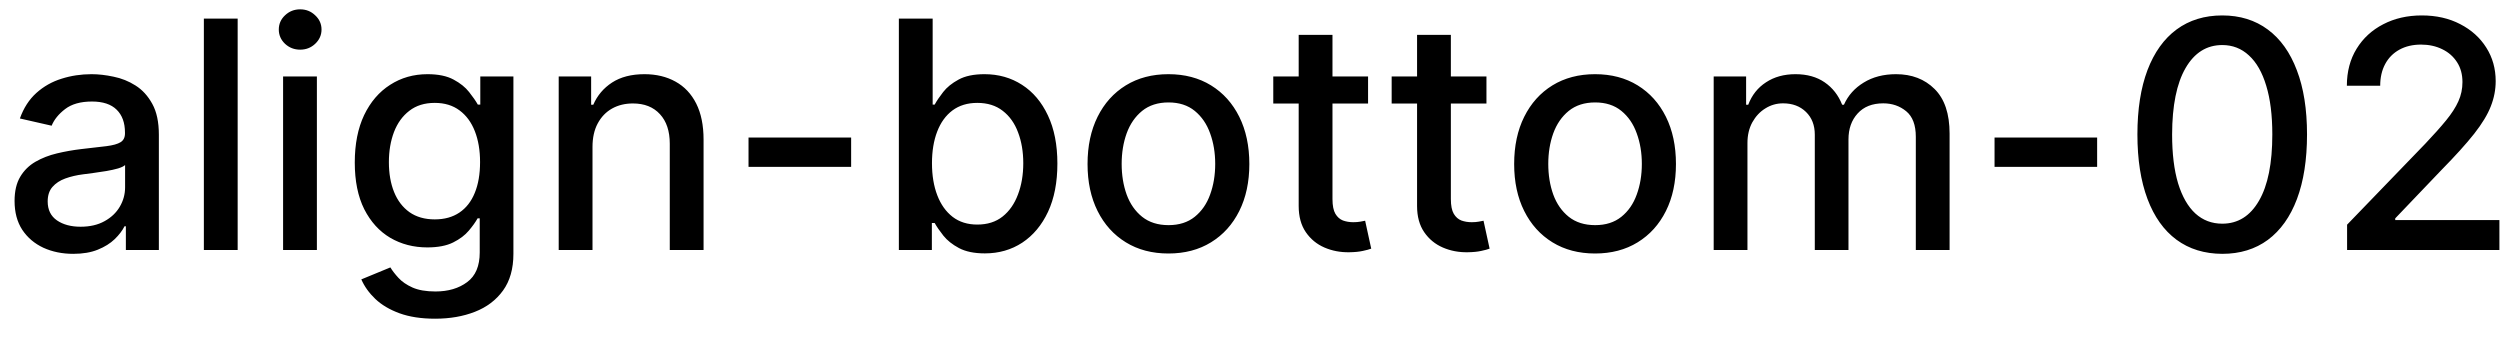 <svg width="110" height="15" viewBox="0 0 110 15" fill="none" xmlns="http://www.w3.org/2000/svg">
<path d="M3.222 11.169C2.738 11.169 2.3 11.079 1.909 10.901C1.518 10.718 1.208 10.455 0.979 10.11C0.754 9.765 0.641 9.343 0.641 8.842C0.641 8.411 0.724 8.057 0.89 7.778C1.056 7.5 1.279 7.28 1.561 7.117C1.843 6.955 2.158 6.832 2.506 6.749C2.854 6.666 3.208 6.603 3.57 6.56C4.027 6.507 4.398 6.464 4.683 6.431C4.968 6.395 5.175 6.337 5.305 6.257C5.434 6.178 5.499 6.048 5.499 5.869V5.835C5.499 5.4 5.376 5.064 5.131 4.825C4.889 4.587 4.527 4.467 4.047 4.467C3.546 4.467 3.152 4.578 2.864 4.8C2.579 5.019 2.381 5.263 2.272 5.531L0.875 5.213C1.041 4.749 1.283 4.375 1.601 4.089C1.922 3.801 2.292 3.592 2.71 3.463C3.127 3.33 3.566 3.264 4.027 3.264C4.332 3.264 4.655 3.301 4.996 3.374C5.341 3.443 5.663 3.572 5.961 3.761C6.263 3.95 6.509 4.22 6.702 4.572C6.894 4.92 6.99 5.372 6.99 5.929V11H5.538V9.956H5.479C5.383 10.148 5.238 10.337 5.046 10.523C4.854 10.708 4.607 10.863 4.305 10.985C4.004 11.108 3.643 11.169 3.222 11.169ZM3.545 9.976C3.956 9.976 4.307 9.895 4.599 9.732C4.894 9.57 5.117 9.358 5.27 9.096C5.426 8.831 5.504 8.547 5.504 8.246V7.261C5.451 7.314 5.348 7.364 5.195 7.411C5.046 7.454 4.875 7.492 4.683 7.525C4.491 7.555 4.304 7.583 4.121 7.609C3.939 7.633 3.787 7.652 3.664 7.669C3.376 7.705 3.112 7.767 2.874 7.853C2.638 7.939 2.449 8.063 2.307 8.226C2.168 8.385 2.098 8.597 2.098 8.862C2.098 9.23 2.234 9.509 2.506 9.697C2.777 9.883 3.124 9.976 3.545 9.976ZM10.457 0.818V11H8.97V0.818H10.457ZM12.456 11V3.364H13.943V11H12.456ZM13.207 2.185C12.948 2.185 12.726 2.099 12.541 1.927C12.358 1.751 12.267 1.542 12.267 1.3C12.267 1.055 12.358 0.846 12.541 0.674C12.726 0.498 12.948 0.411 13.207 0.411C13.466 0.411 13.686 0.498 13.868 0.674C14.054 0.846 14.147 1.055 14.147 1.3C14.147 1.542 14.054 1.751 13.868 1.927C13.686 2.099 13.466 2.185 13.207 2.185ZM19.144 14.023C18.538 14.023 18.016 13.943 17.578 13.784C17.144 13.625 16.79 13.415 16.514 13.153C16.239 12.891 16.034 12.604 15.898 12.293L17.176 11.766C17.265 11.912 17.384 12.066 17.534 12.228C17.686 12.394 17.892 12.535 18.15 12.651C18.412 12.767 18.748 12.825 19.159 12.825C19.723 12.825 20.188 12.687 20.556 12.412C20.924 12.14 21.108 11.706 21.108 11.109V9.608H21.014C20.924 9.77 20.795 9.951 20.626 10.15C20.46 10.349 20.232 10.521 19.94 10.667C19.648 10.813 19.269 10.886 18.801 10.886C18.198 10.886 17.654 10.745 17.171 10.463C16.69 10.178 16.309 9.759 16.027 9.205C15.749 8.648 15.61 7.964 15.61 7.152C15.61 6.34 15.747 5.644 16.022 5.064C16.301 4.484 16.682 4.04 17.166 3.732C17.65 3.42 18.198 3.264 18.811 3.264C19.285 3.264 19.668 3.344 19.96 3.503C20.251 3.659 20.478 3.841 20.641 4.05C20.806 4.259 20.934 4.442 21.024 4.602H21.133V3.364H22.59V11.169C22.59 11.825 22.437 12.364 22.132 12.785C21.827 13.206 21.415 13.517 20.894 13.72C20.377 13.922 19.794 14.023 19.144 14.023ZM19.129 9.653C19.557 9.653 19.918 9.553 20.213 9.354C20.512 9.152 20.737 8.864 20.889 8.489C21.045 8.112 21.123 7.659 21.123 7.132C21.123 6.618 21.047 6.166 20.894 5.775C20.742 5.384 20.518 5.079 20.223 4.86C19.928 4.638 19.564 4.527 19.129 4.527C18.682 4.527 18.309 4.643 18.011 4.875C17.712 5.104 17.487 5.415 17.335 5.81C17.186 6.204 17.111 6.645 17.111 7.132C17.111 7.633 17.187 8.072 17.34 8.45C17.492 8.827 17.718 9.122 18.016 9.335C18.317 9.547 18.689 9.653 19.129 9.653ZM26.07 6.466V11H24.583V3.364H26.01V4.607H26.105C26.28 4.202 26.555 3.877 26.93 3.632C27.308 3.387 27.783 3.264 28.357 3.264C28.877 3.264 29.333 3.374 29.724 3.592C30.115 3.808 30.418 4.129 30.634 4.557C30.849 4.984 30.957 5.513 30.957 6.143V11H29.47V6.322C29.47 5.768 29.326 5.336 29.038 5.024C28.75 4.709 28.353 4.552 27.85 4.552C27.505 4.552 27.198 4.626 26.93 4.776C26.665 4.925 26.454 5.143 26.299 5.432C26.146 5.717 26.07 6.062 26.07 6.466ZM37.45 6.053V7.341H32.935V6.053H37.45ZM39.55 11V0.818H41.037V4.602H41.126C41.212 4.442 41.337 4.259 41.499 4.05C41.661 3.841 41.887 3.659 42.175 3.503C42.464 3.344 42.845 3.264 43.319 3.264C43.935 3.264 44.485 3.42 44.969 3.732C45.453 4.043 45.833 4.492 46.108 5.079C46.386 5.665 46.525 6.371 46.525 7.197C46.525 8.022 46.388 8.73 46.113 9.32C45.838 9.906 45.46 10.359 44.979 10.677C44.499 10.992 43.95 11.149 43.334 11.149C42.87 11.149 42.49 11.071 42.195 10.915C41.904 10.76 41.675 10.577 41.509 10.369C41.343 10.16 41.216 9.974 41.126 9.812H41.002V11H39.55ZM41.007 7.182C41.007 7.719 41.085 8.189 41.241 8.594C41.396 8.998 41.622 9.315 41.917 9.543C42.212 9.769 42.573 9.881 43.001 9.881C43.445 9.881 43.816 9.764 44.114 9.528C44.413 9.29 44.638 8.967 44.79 8.559C44.946 8.151 45.024 7.692 45.024 7.182C45.024 6.678 44.948 6.226 44.795 5.825C44.646 5.424 44.421 5.107 44.119 4.875C43.821 4.643 43.448 4.527 43.001 4.527C42.57 4.527 42.205 4.638 41.907 4.86C41.612 5.082 41.388 5.392 41.236 5.79C41.083 6.188 41.007 6.652 41.007 7.182ZM51.411 11.154C50.695 11.154 50.071 10.99 49.537 10.662C49.003 10.334 48.589 9.875 48.294 9.285C47.999 8.695 47.852 8.005 47.852 7.217C47.852 6.424 47.999 5.732 48.294 5.138C48.589 4.545 49.003 4.085 49.537 3.756C50.071 3.428 50.695 3.264 51.411 3.264C52.127 3.264 52.752 3.428 53.285 3.756C53.819 4.085 54.233 4.545 54.528 5.138C54.823 5.732 54.971 6.424 54.971 7.217C54.971 8.005 54.823 8.695 54.528 9.285C54.233 9.875 53.819 10.334 53.285 10.662C52.752 10.99 52.127 11.154 51.411 11.154ZM51.416 9.906C51.88 9.906 52.265 9.784 52.57 9.538C52.874 9.293 53.1 8.967 53.246 8.559C53.395 8.151 53.469 7.702 53.469 7.212C53.469 6.724 53.395 6.277 53.246 5.869C53.1 5.458 52.874 5.129 52.57 4.88C52.265 4.631 51.88 4.507 51.416 4.507C50.949 4.507 50.561 4.631 50.253 4.88C49.948 5.129 49.721 5.458 49.572 5.869C49.426 6.277 49.353 6.724 49.353 7.212C49.353 7.702 49.426 8.151 49.572 8.559C49.721 8.967 49.948 9.293 50.253 9.538C50.561 9.784 50.949 9.906 51.416 9.906ZM60.195 3.364V4.557H56.024V3.364H60.195ZM57.142 1.534H58.629V8.758C58.629 9.046 58.672 9.263 58.758 9.409C58.844 9.552 58.955 9.649 59.091 9.702C59.23 9.752 59.381 9.777 59.544 9.777C59.663 9.777 59.767 9.769 59.857 9.752C59.946 9.736 60.016 9.722 60.066 9.712L60.334 10.94C60.248 10.973 60.125 11.007 59.966 11.04C59.807 11.076 59.608 11.096 59.37 11.099C58.978 11.106 58.614 11.037 58.276 10.891C57.938 10.745 57.664 10.519 57.455 10.214C57.247 9.91 57.142 9.527 57.142 9.066V1.534ZM65.404 3.364V4.557H61.233V3.364H65.404ZM62.351 1.534H63.838V8.758C63.838 9.046 63.881 9.263 63.967 9.409C64.053 9.552 64.164 9.649 64.3 9.702C64.439 9.752 64.59 9.777 64.752 9.777C64.872 9.777 64.976 9.769 65.066 9.752C65.155 9.736 65.225 9.722 65.275 9.712L65.543 10.94C65.457 10.973 65.334 11.007 65.175 11.04C65.016 11.076 64.817 11.096 64.579 11.099C64.187 11.106 63.823 11.037 63.485 10.891C63.147 10.745 62.873 10.519 62.664 10.214C62.456 9.91 62.351 9.527 62.351 9.066V1.534ZM70.183 11.154C69.467 11.154 68.842 10.99 68.308 10.662C67.775 10.334 67.361 9.875 67.066 9.285C66.77 8.695 66.623 8.005 66.623 7.217C66.623 6.424 66.77 5.732 67.066 5.138C67.361 4.545 67.775 4.085 68.308 3.756C68.842 3.428 69.467 3.264 70.183 3.264C70.899 3.264 71.523 3.428 72.057 3.756C72.591 4.085 73.005 4.545 73.3 5.138C73.595 5.732 73.742 6.424 73.742 7.217C73.742 8.005 73.595 8.695 73.3 9.285C73.005 9.875 72.591 10.334 72.057 10.662C71.523 10.99 70.899 11.154 70.183 11.154ZM70.188 9.906C70.652 9.906 71.036 9.784 71.341 9.538C71.646 9.293 71.871 8.967 72.017 8.559C72.166 8.151 72.241 7.702 72.241 7.212C72.241 6.724 72.166 6.277 72.017 5.869C71.871 5.458 71.646 5.129 71.341 4.88C71.036 4.631 70.652 4.507 70.188 4.507C69.72 4.507 69.333 4.631 69.024 4.88C68.719 5.129 68.492 5.458 68.343 5.869C68.197 6.277 68.124 6.724 68.124 7.212C68.124 7.702 68.197 8.151 68.343 8.559C68.492 8.967 68.719 9.293 69.024 9.538C69.333 9.784 69.72 9.906 70.188 9.906ZM75.402 11V3.364H76.829V4.607H76.923C77.082 4.186 77.342 3.857 77.704 3.622C78.065 3.384 78.497 3.264 79.001 3.264C79.511 3.264 79.939 3.384 80.284 3.622C80.632 3.861 80.889 4.189 81.054 4.607H81.134C81.316 4.199 81.606 3.874 82.004 3.632C82.402 3.387 82.876 3.264 83.426 3.264C84.118 3.264 84.684 3.481 85.121 3.915C85.562 4.35 85.782 5.004 85.782 5.879V11H84.296V6.018C84.296 5.501 84.155 5.127 83.873 4.895C83.591 4.663 83.255 4.547 82.864 4.547C82.38 4.547 82.004 4.696 81.735 4.994C81.467 5.289 81.333 5.669 81.333 6.133V11H79.851V5.924C79.851 5.51 79.722 5.177 79.463 4.925C79.205 4.673 78.868 4.547 78.454 4.547C78.172 4.547 77.912 4.621 77.674 4.771C77.438 4.916 77.248 5.12 77.102 5.382C76.959 5.644 76.888 5.947 76.888 6.292V11H75.402ZM92.274 6.053V7.341H87.76V6.053H92.274ZM97.78 11.169C96.995 11.166 96.323 10.959 95.766 10.548C95.21 10.137 94.784 9.538 94.489 8.753C94.194 7.967 94.046 7.021 94.046 5.914C94.046 4.81 94.194 3.867 94.489 3.085C94.787 2.303 95.215 1.706 95.772 1.295C96.332 0.884 97.001 0.679 97.78 0.679C98.559 0.679 99.227 0.886 99.784 1.3C100.34 1.711 100.766 2.308 101.061 3.09C101.36 3.869 101.509 4.81 101.509 5.914C101.509 7.024 101.361 7.972 101.066 8.758C100.771 9.54 100.345 10.138 99.788 10.553C99.232 10.963 98.562 11.169 97.78 11.169ZM97.78 9.842C98.469 9.842 99.008 9.505 99.396 8.832C99.787 8.16 99.982 7.187 99.982 5.914C99.982 5.069 99.893 4.355 99.714 3.771C99.538 3.185 99.285 2.741 98.953 2.439C98.625 2.134 98.234 1.982 97.78 1.982C97.094 1.982 96.555 2.32 96.164 2.996C95.773 3.672 95.576 4.645 95.573 5.914C95.573 6.763 95.66 7.48 95.836 8.067C96.015 8.65 96.269 9.093 96.597 9.394C96.925 9.692 97.319 9.842 97.78 9.842ZM103.272 11V9.886L106.718 6.317C107.086 5.929 107.389 5.589 107.627 5.298C107.869 5.003 108.05 4.723 108.169 4.457C108.289 4.192 108.348 3.911 108.348 3.612C108.348 3.274 108.269 2.982 108.11 2.737C107.951 2.489 107.734 2.298 107.458 2.165C107.183 2.03 106.873 1.962 106.529 1.962C106.164 1.962 105.846 2.036 105.574 2.185C105.302 2.335 105.094 2.545 104.948 2.817C104.802 3.089 104.729 3.407 104.729 3.771H103.262C103.262 3.152 103.405 2.61 103.69 2.146C103.975 1.682 104.366 1.322 104.863 1.067C105.36 0.808 105.926 0.679 106.559 0.679C107.198 0.679 107.762 0.807 108.249 1.062C108.739 1.314 109.122 1.658 109.397 2.096C109.672 2.53 109.81 3.021 109.81 3.567C109.81 3.945 109.739 4.315 109.596 4.676C109.457 5.037 109.213 5.44 108.865 5.884C108.517 6.325 108.033 6.86 107.414 7.49L105.39 9.608V9.683H109.974V11H103.272Z" fill="black"/>
</svg>
